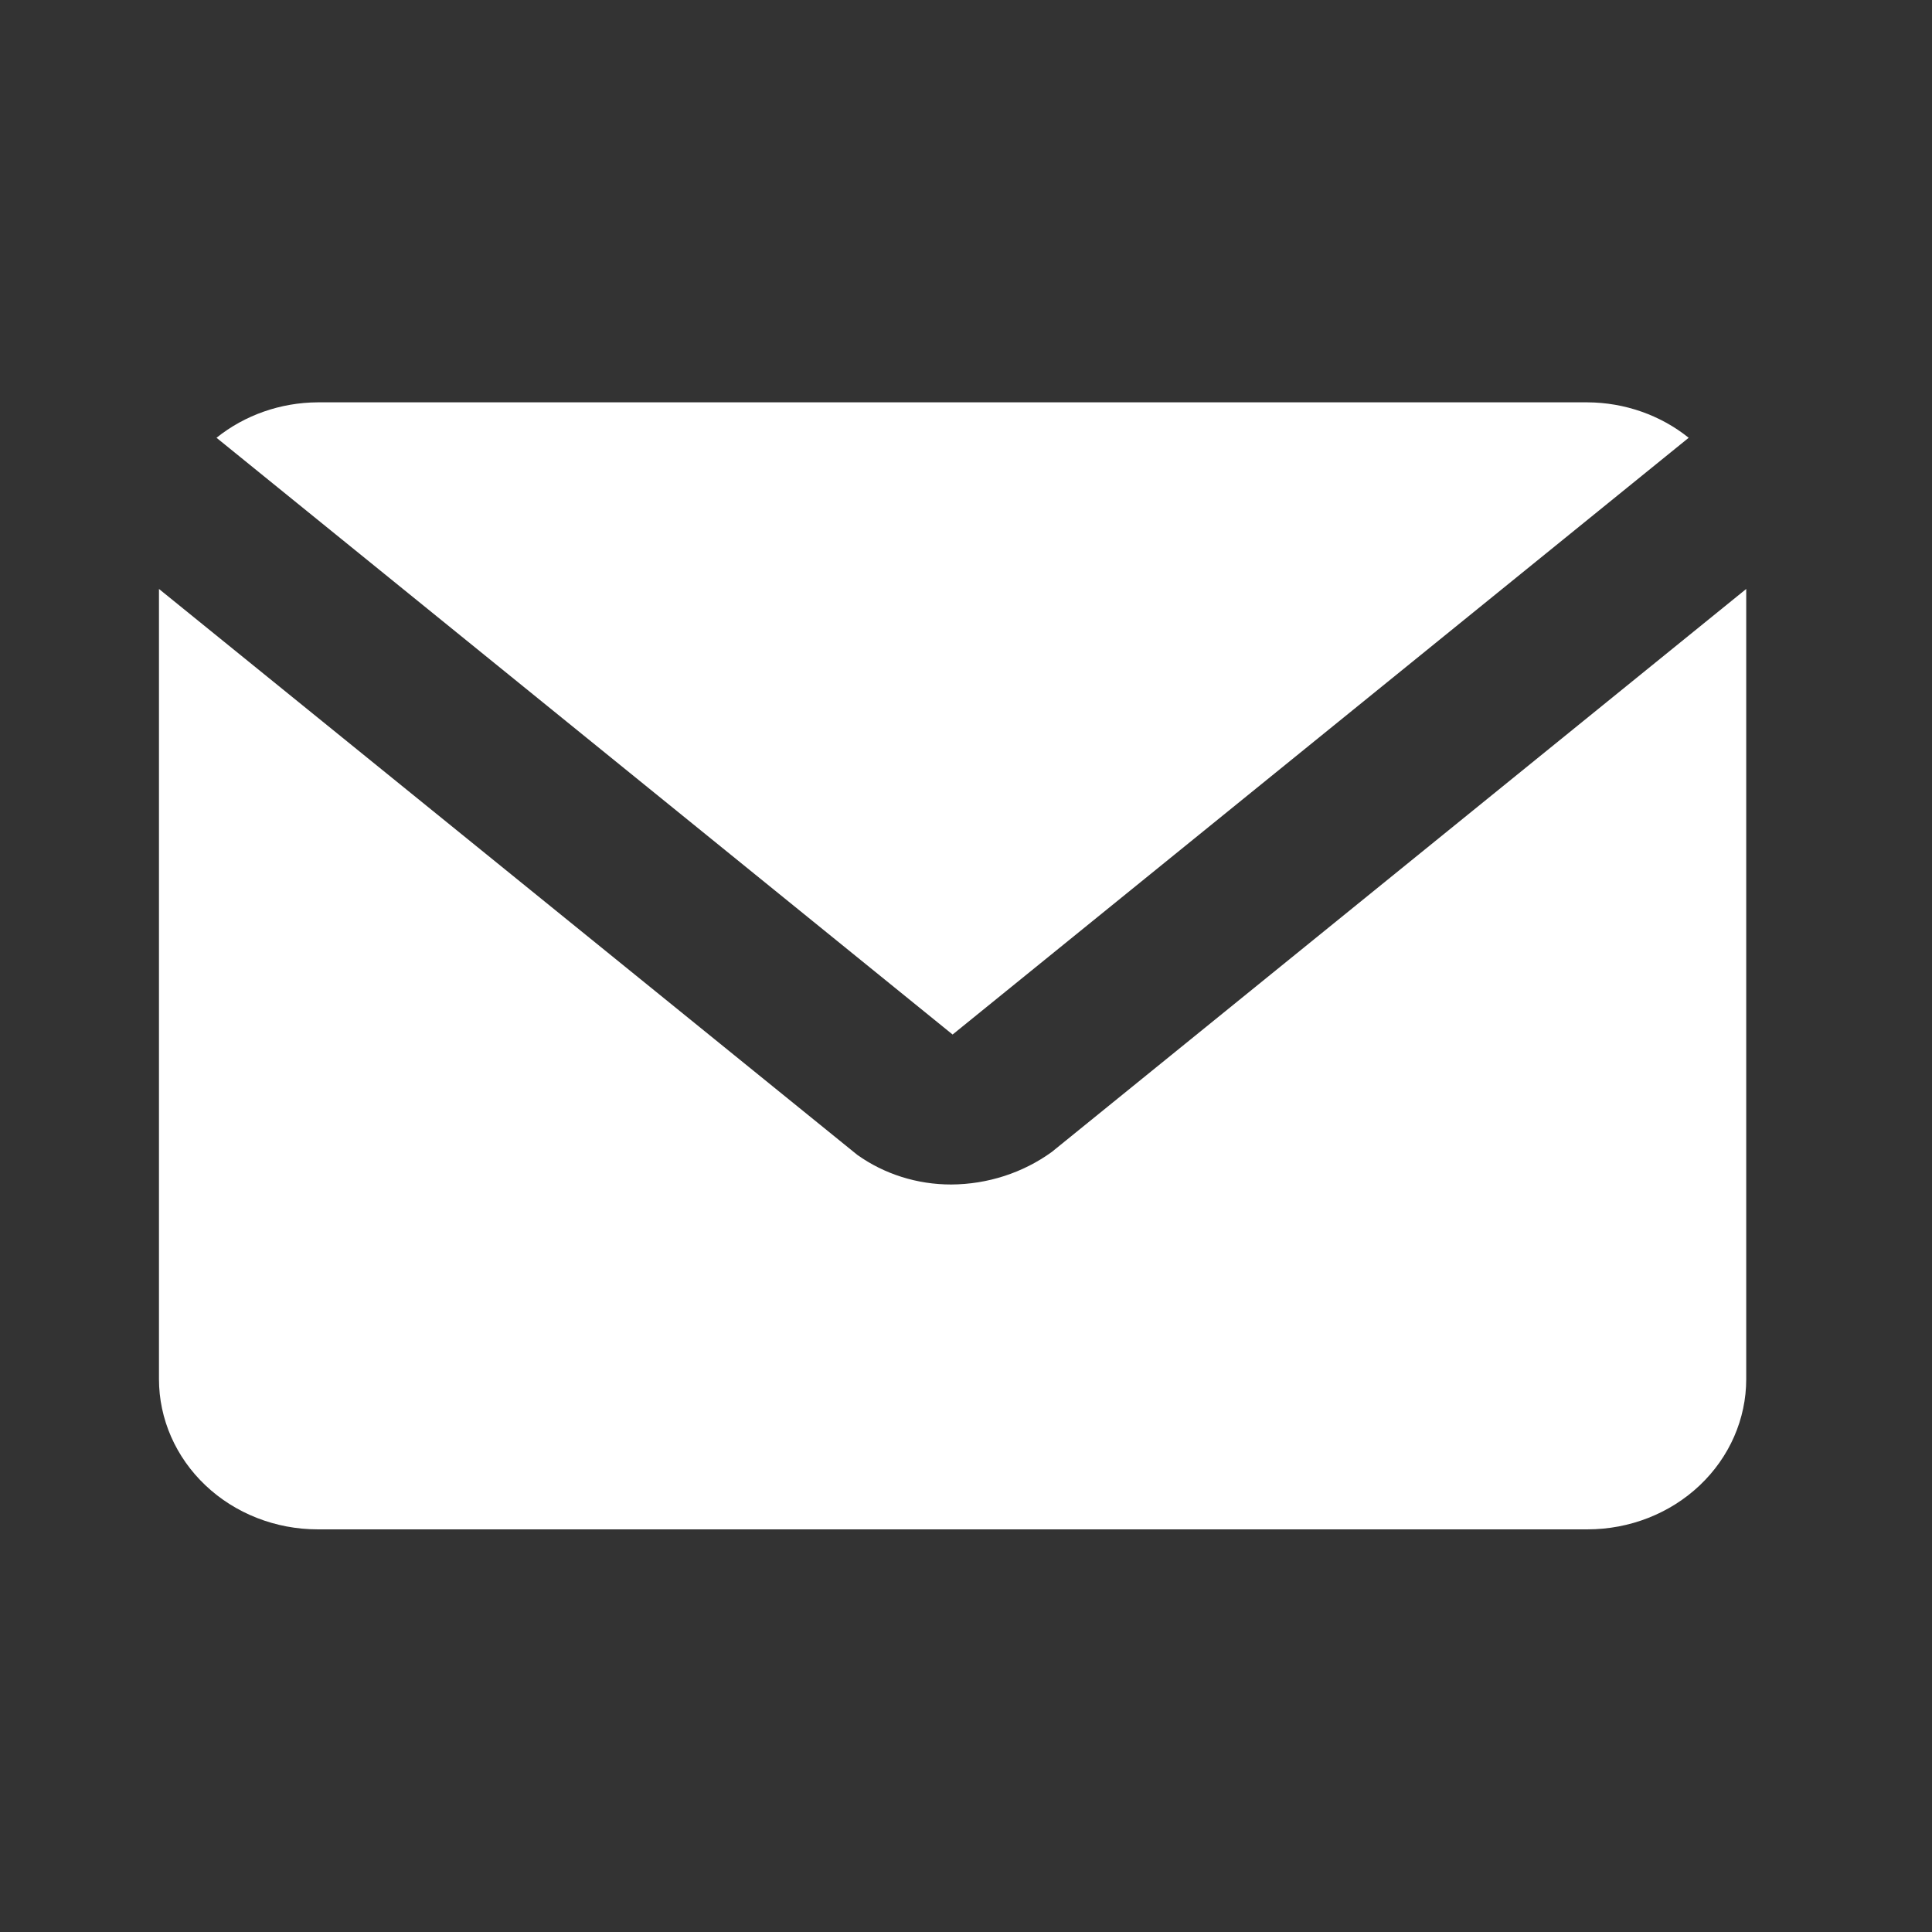 <svg width="32" height="32" viewBox="0 0 32 32" fill="none" xmlns="http://www.w3.org/2000/svg">
<rect x="0" y="0" width="32" height="32" fill="#333333" stroke="none"/>
<path d="M15.778 17.135L27.97 7.251C27.502 6.875 26.908 6.667 26.294 6.664H5.262C4.648 6.667 4.054 6.875 3.586 7.251L15.778 17.135Z" fill="white"/>
<path d="M17.421 19.08C16.943 19.426 16.358 19.616 15.756 19.619C15.194 19.62 14.648 19.448 14.199 19.128L2.633 9.755V22.842C2.633 23.502 2.91 24.135 3.403 24.602C3.896 25.069 4.565 25.331 5.262 25.331H26.294C26.991 25.331 27.66 25.069 28.153 24.602C28.646 24.135 28.923 23.502 28.923 22.842V9.755L17.421 19.08Z" fill="white"/>
</svg>
